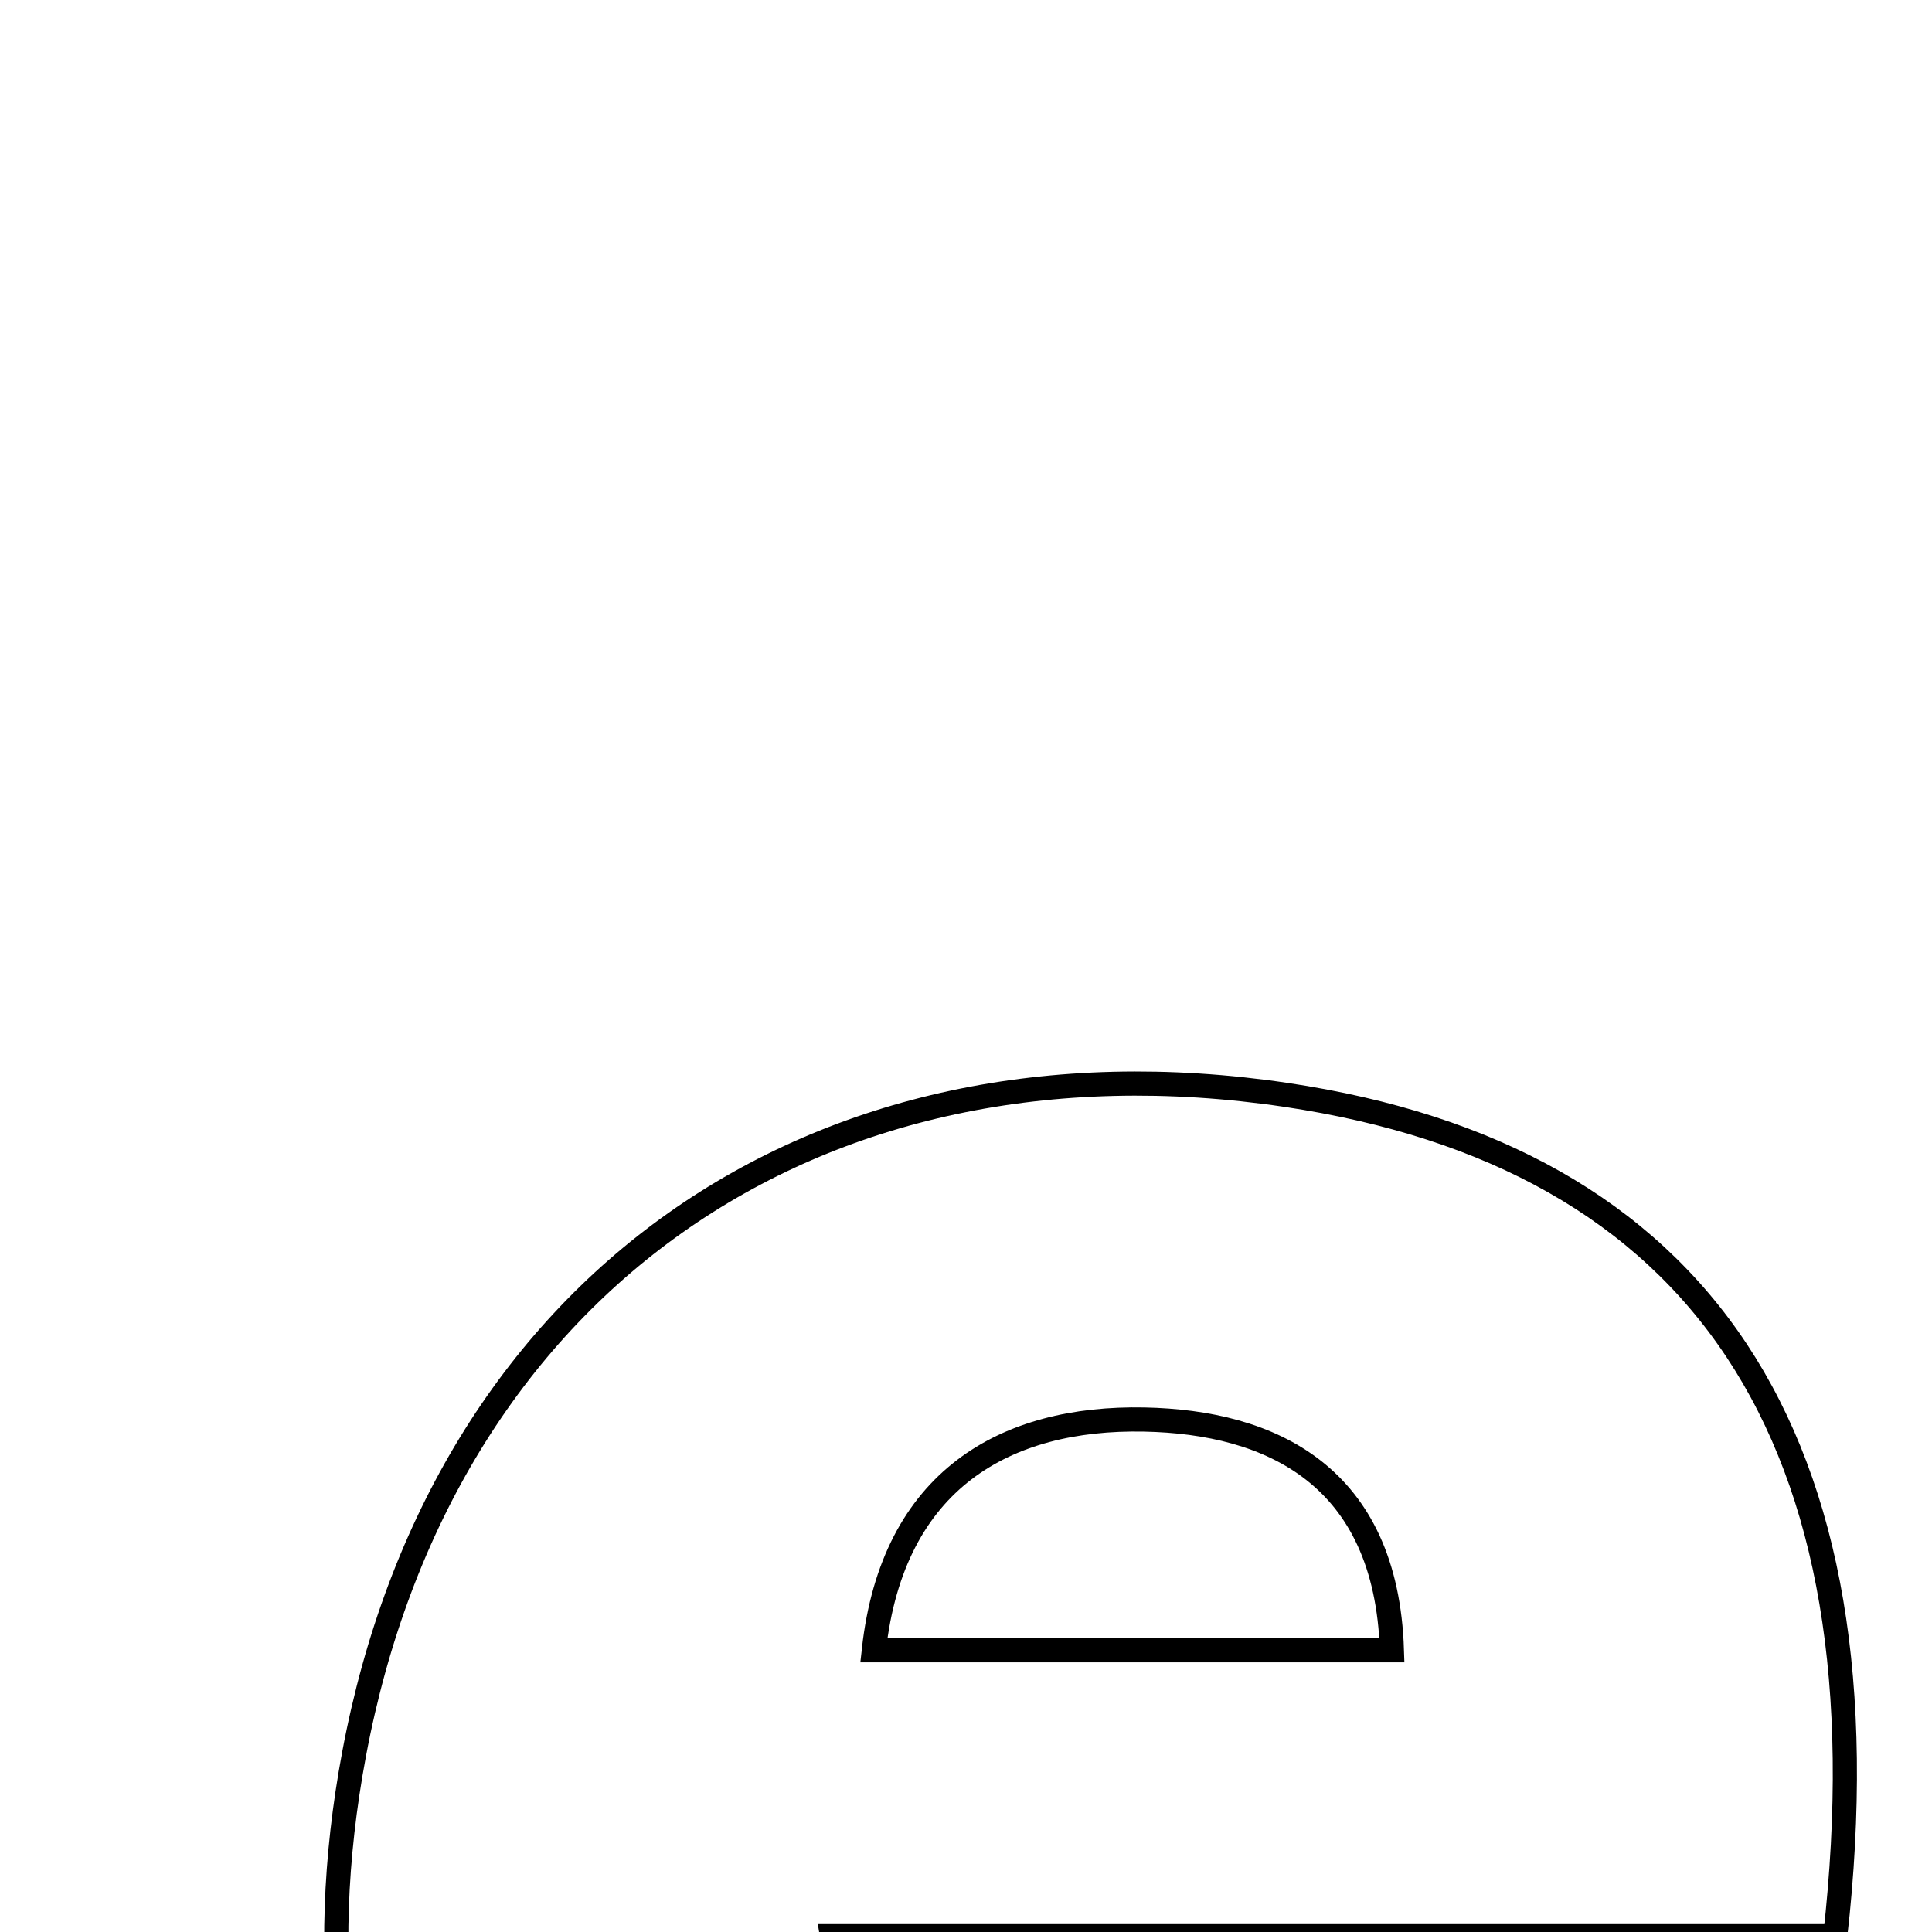 <svg xmlns="http://www.w3.org/2000/svg" viewBox="0.0 0.0 24.0 24.0" height="200px" width="200px"><path fill="none" stroke="black" stroke-width=".3" stroke-opacity="1.0"  filling="0" d="M15.975 13.601 C21.109 14.365 23.499 17.828 22.798 24.052 C18.713 24.052 14.552 24.052 10.335 24.052 C10.893 27.612 13.081 29.186 15.275 27.501 C17.549 25.755 19.667 26.268 21.996 26.406 C20.535 31.384 15.981 33.657 10.435 32.249 C5.742 31.058 3.417 27.027 4.399 21.787 C5.486 15.985 10.094 12.727 15.975 13.601"></path>
<path fill="none" stroke="black" stroke-width=".3" stroke-opacity="1.0"  filling="0" d="M14.214 17.634 C15.785 17.665 17.221 18.325 17.291 20.5 C15.144 20.5 13.104 20.5 10.855 20.5 C11.089 18.376 12.495 17.6 14.214 17.634"></path></svg>
